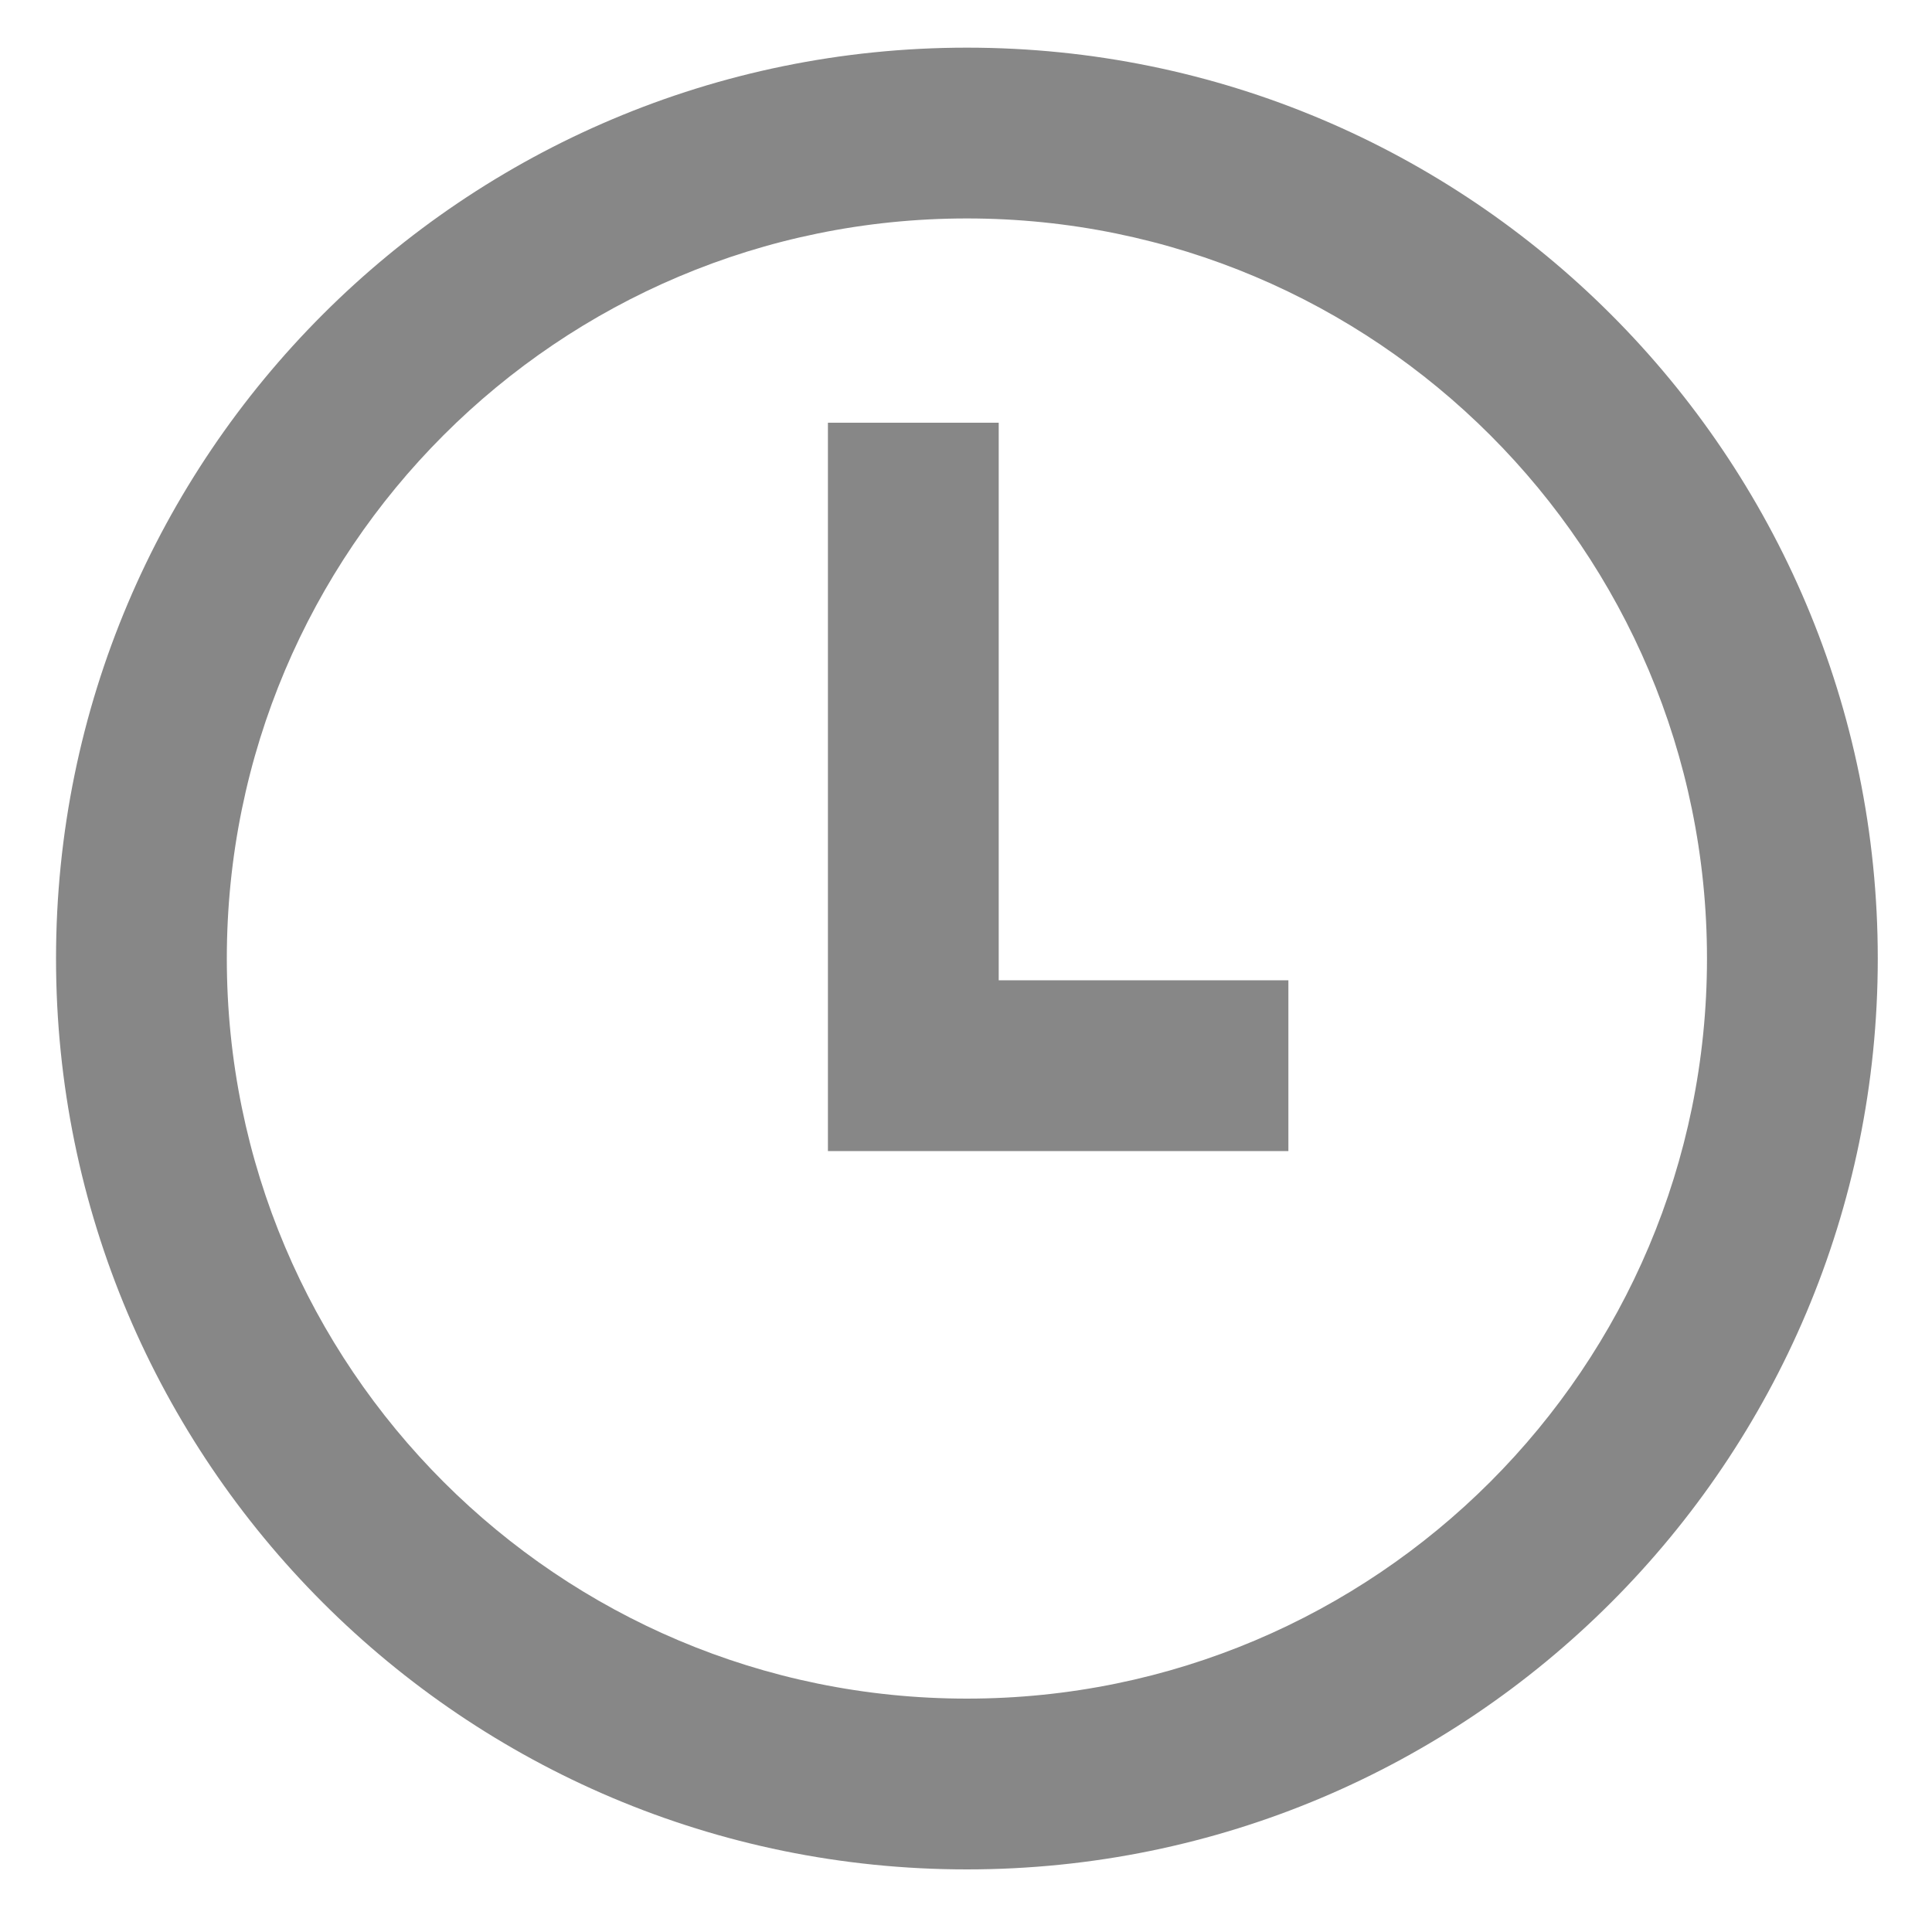 <svg width="15" height="15" viewBox="0 0 15 15" fill="none" xmlns="http://www.w3.org/2000/svg">
<path d="M6.428 8.937V3.282H7.754V7.611H10.003V8.937H6.428Z" fill="#878787"/>
<path fill-rule="evenodd" clip-rule="evenodd" d="M7.507 14.514C11.413 14.514 14.579 11.348 14.579 7.442C14.579 3.536 11.413 0.37 7.507 0.37C3.601 0.37 0.435 3.536 0.435 7.442C0.435 11.348 3.601 14.514 7.507 14.514ZM7.507 13.188C10.681 13.188 13.253 10.616 13.253 7.442C13.253 4.268 10.681 1.696 7.507 1.696C4.333 1.696 1.761 4.268 1.761 7.442C1.761 10.616 4.333 13.188 7.507 13.188Z" fill="#878787"/>
</svg>

